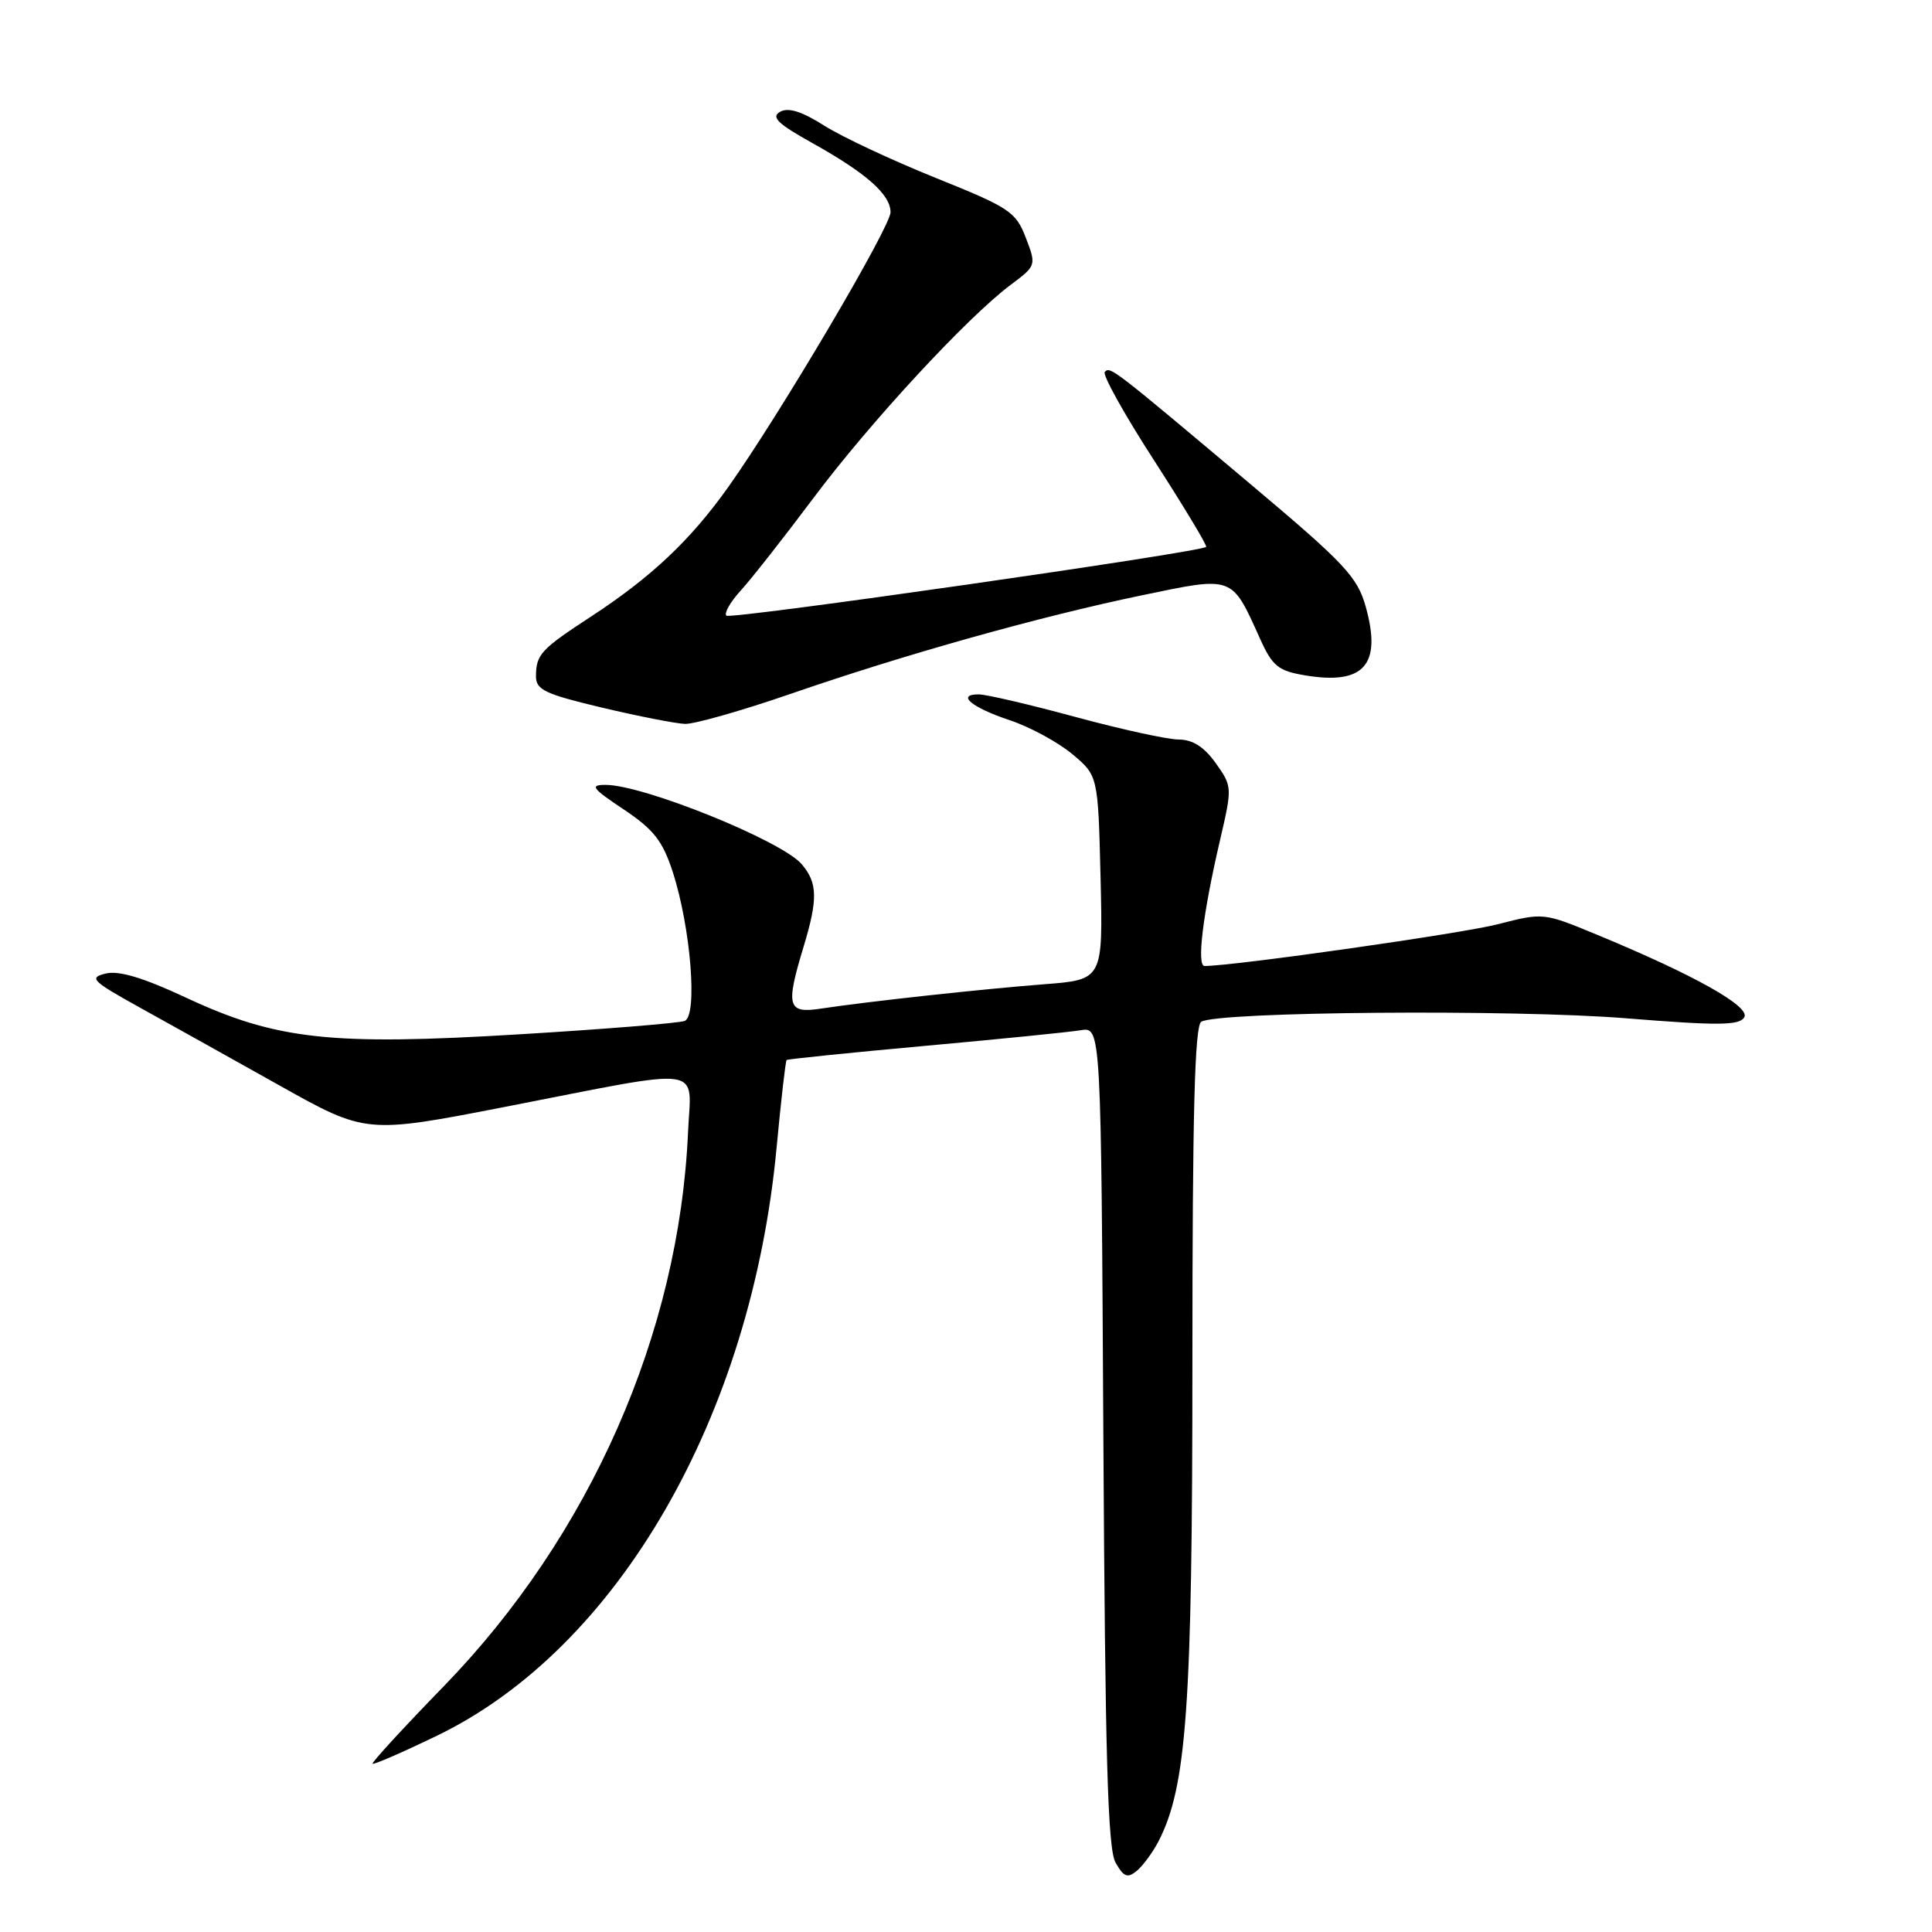 <?xml version="1.0" encoding="UTF-8" standalone="no"?>
<!DOCTYPE svg PUBLIC "-//W3C//DTD SVG 1.1//EN" "http://www.w3.org/Graphics/SVG/1.1/DTD/svg11.dtd" >
<svg xmlns="http://www.w3.org/2000/svg" xmlns:xlink="http://www.w3.org/1999/xlink" version="1.1" viewBox="0 0 256 256">
 <g >
 <path fill="currentColor"
d=" M 153.49 244.02 C 157.25 236.76 158.00 226.12 158.00 180.45 C 158.00 147.61 158.30 135.93 159.17 135.39 C 161.36 134.04 200.48 133.72 215.49 134.93 C 227.63 135.91 230.45 135.89 231.12 134.81 C 232.00 133.39 224.52 129.19 211.50 123.81 C 204.54 120.93 204.48 120.92 198.50 122.46 C 193.76 123.69 163.56 127.99 159.61 128.00 C 158.54 128.00 159.39 121.06 161.65 111.37 C 163.29 104.31 163.29 104.21 161.09 101.12 C 159.55 98.96 158.04 98.00 156.18 97.99 C 154.71 97.99 148.55 96.64 142.50 95.00 C 136.45 93.36 130.69 92.01 129.69 92.01 C 126.64 92.00 128.76 93.76 133.82 95.44 C 136.46 96.32 140.16 98.33 142.06 99.90 C 145.50 102.78 145.50 102.78 145.83 116.30 C 146.15 129.82 146.15 129.82 138.33 130.42 C 129.99 131.07 114.95 132.71 108.75 133.65 C 104.34 134.32 104.08 133.36 106.49 125.41 C 108.39 119.13 108.34 116.97 106.22 114.50 C 103.55 111.39 85.26 104.00 80.24 104.00 C 78.11 104.00 78.44 104.45 82.64 107.25 C 86.61 109.90 87.80 111.42 89.13 115.50 C 91.53 122.88 92.47 134.60 90.72 135.28 C 89.96 135.57 80.12 136.37 68.85 137.05 C 43.80 138.57 36.61 137.78 24.62 132.18 C 18.98 129.55 15.74 128.57 14.00 129.00 C 11.74 129.55 12.17 129.98 18.50 133.49 C 22.35 135.62 30.68 140.27 37.00 143.81 C 48.50 150.25 48.50 150.25 67.00 146.65 C 93.98 141.39 91.56 141.06 91.17 150.00 C 89.99 176.68 78.18 203.48 58.80 223.44 C 53.46 228.93 49.22 233.55 49.37 233.70 C 49.52 233.86 53.37 232.18 57.92 229.98 C 81.88 218.39 99.58 187.71 102.91 152.00 C 103.49 145.79 104.09 140.59 104.23 140.46 C 104.38 140.33 112.60 139.49 122.50 138.59 C 132.40 137.69 141.72 136.76 143.20 136.51 C 145.90 136.07 145.90 136.07 146.20 190.28 C 146.44 232.91 146.78 244.99 147.82 246.81 C 148.91 248.72 149.40 248.91 150.64 247.89 C 151.46 247.20 152.74 245.46 153.49 244.02 Z  M 104.76 91.94 C 119.86 86.72 137.67 81.72 151.26 78.89 C 163.53 76.34 163.15 76.20 166.97 84.65 C 168.60 88.26 169.37 88.89 172.88 89.48 C 180.74 90.81 183.13 88.11 180.96 80.37 C 179.86 76.45 178.19 74.66 165.79 64.23 C 147.25 48.63 147.13 48.54 146.39 49.28 C 146.04 49.63 148.99 54.93 152.95 61.05 C 156.90 67.18 160.00 72.32 159.82 72.47 C 158.99 73.19 96.77 82.11 96.25 81.58 C 95.92 81.25 96.78 79.75 98.16 78.24 C 99.54 76.73 103.87 71.22 107.78 66.00 C 115.26 56.00 128.15 42.06 133.92 37.74 C 137.32 35.20 137.33 35.16 135.92 31.49 C 134.60 28.06 133.76 27.50 124.00 23.58 C 118.22 21.25 111.57 18.14 109.22 16.65 C 106.24 14.76 104.46 14.20 103.37 14.81 C 102.13 15.51 103.04 16.39 107.65 18.96 C 114.80 22.95 118.00 25.78 118.00 28.12 C 118.00 30.08 103.29 54.98 96.49 64.55 C 91.46 71.61 86.32 76.46 78.28 81.72 C 71.66 86.04 71.04 86.72 71.02 89.59 C 71.00 91.40 72.19 91.96 79.75 93.76 C 84.56 94.90 89.52 95.87 90.76 95.92 C 92.00 95.96 98.30 94.17 104.76 91.94 Z "/>
</g>
</svg>